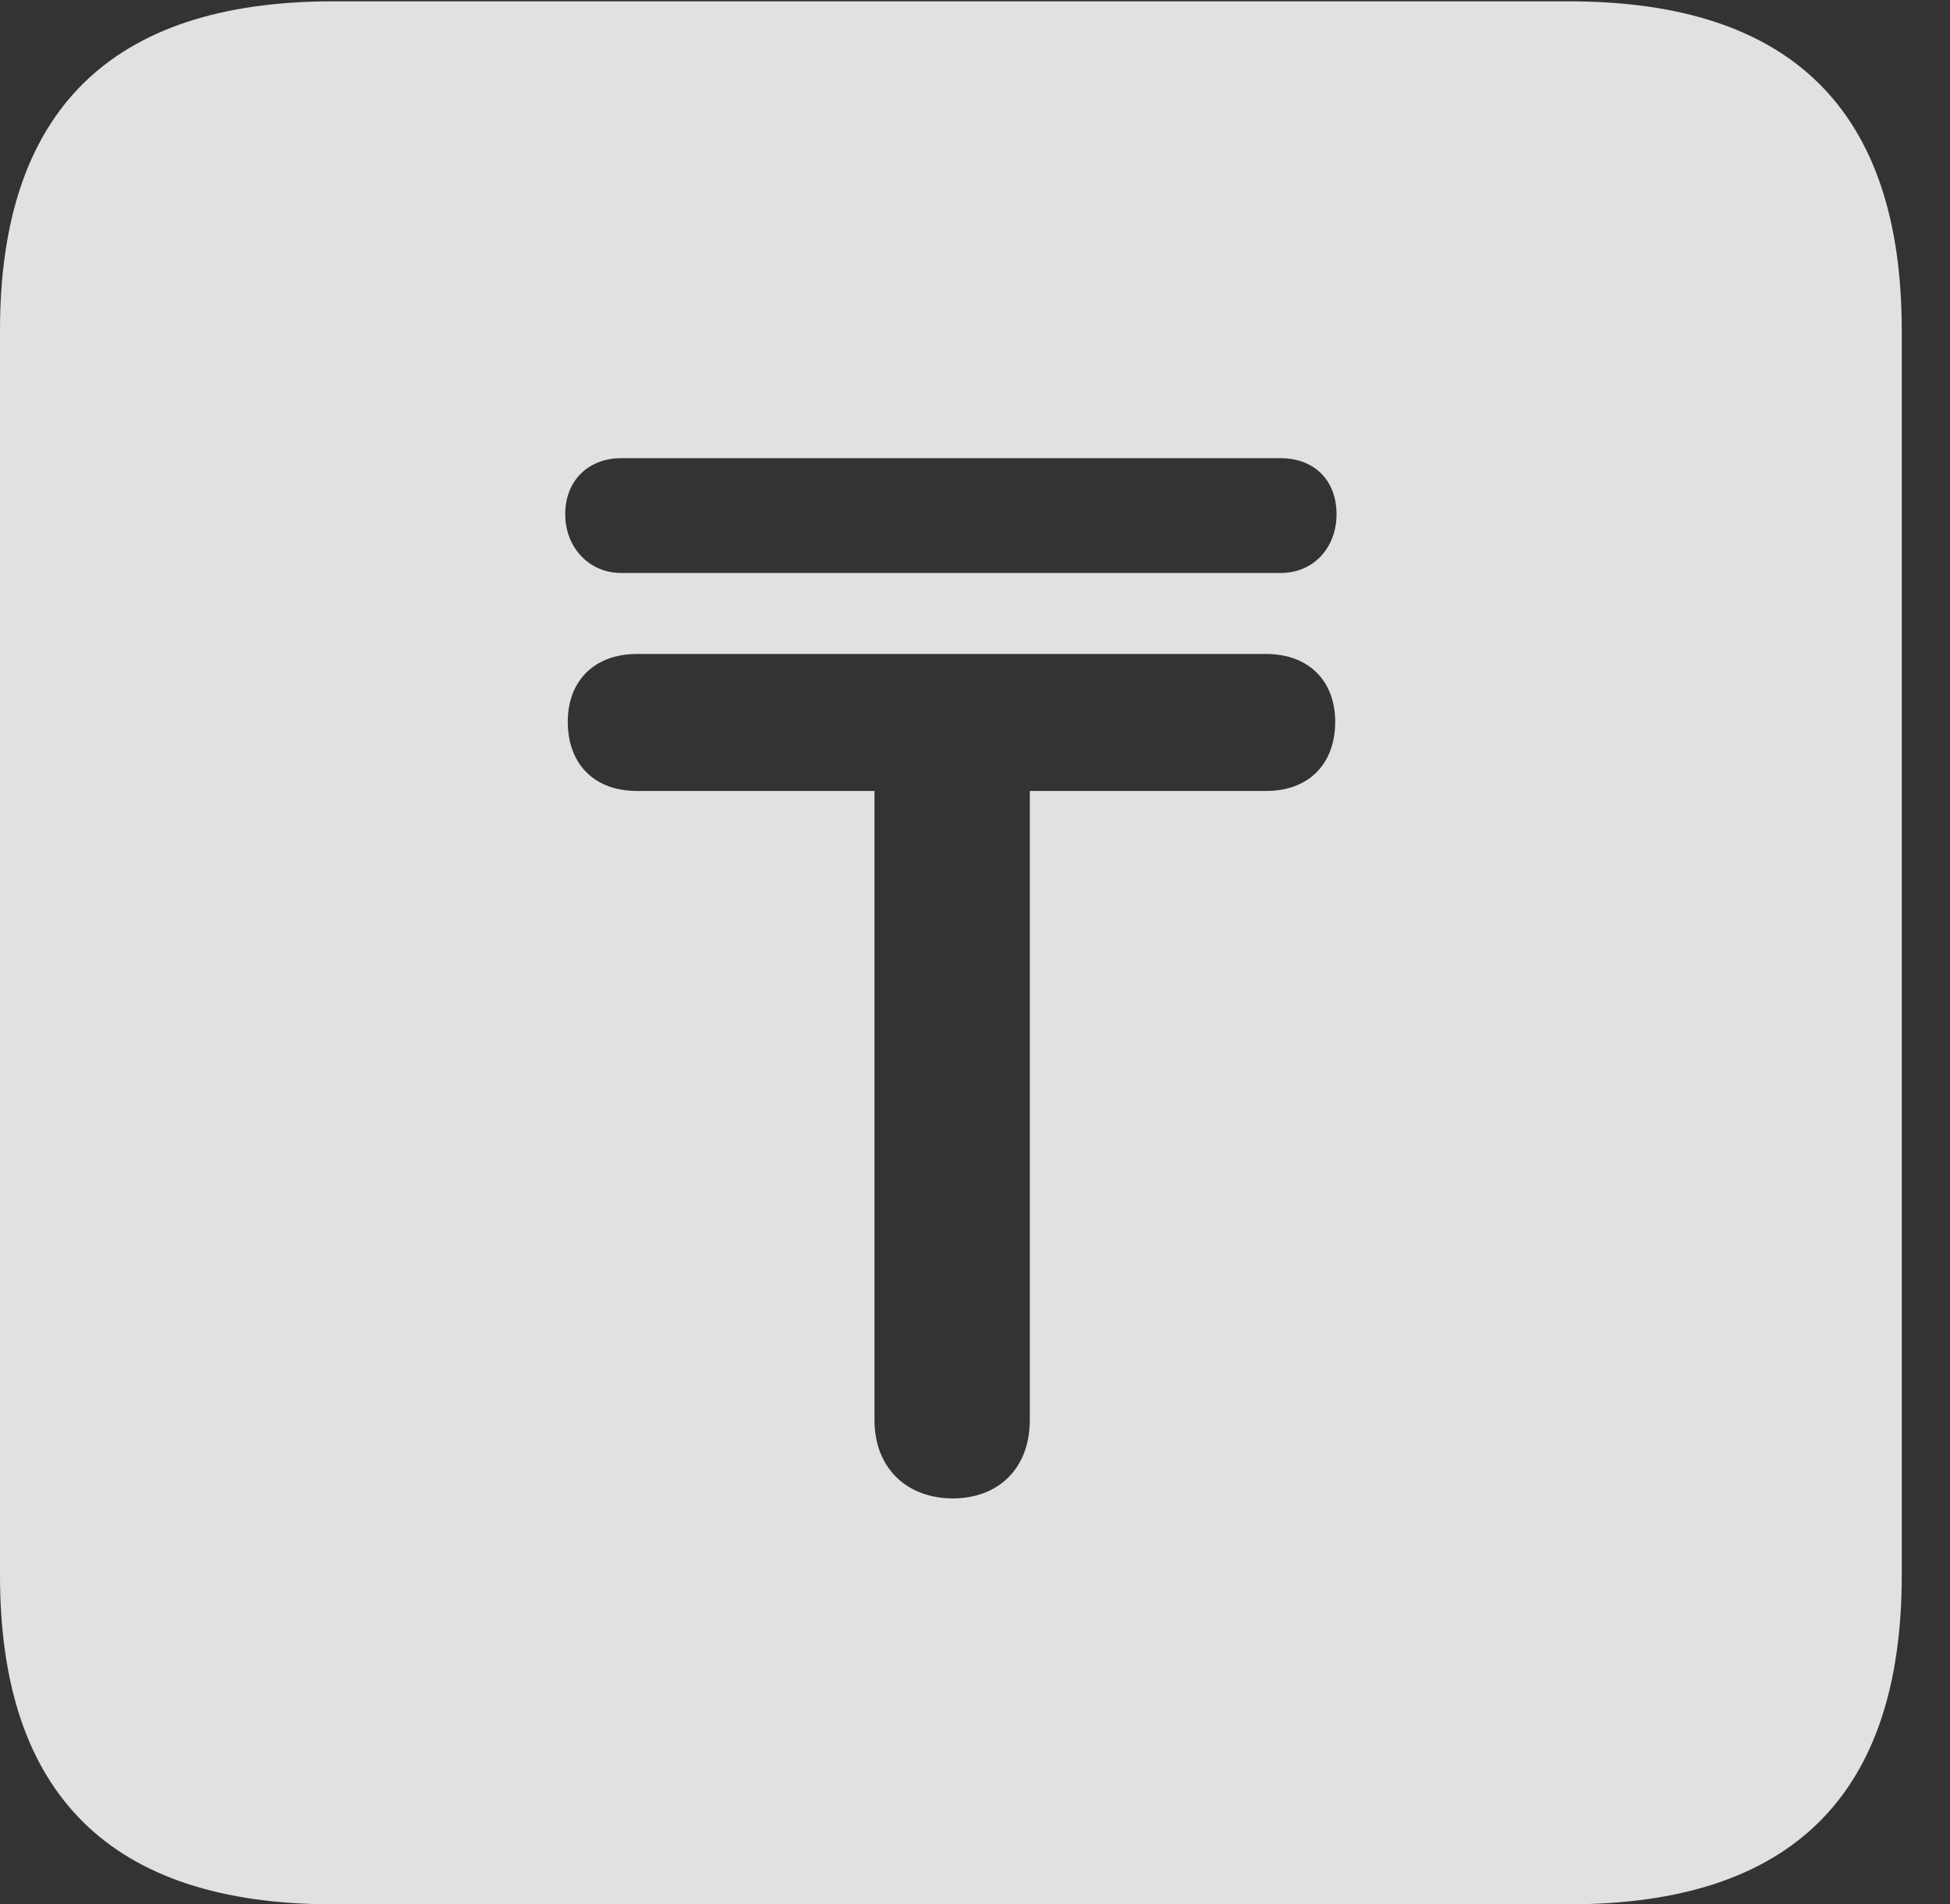 <?xml version="1.0" encoding="UTF-8"?>
<!--Generator: Apple Native CoreSVG 232.5-->
<!DOCTYPE svg
PUBLIC "-//W3C//DTD SVG 1.1//EN"
       "http://www.w3.org/Graphics/SVG/1.1/DTD/svg11.dtd">
<svg version="1.1" xmlns="http://www.w3.org/2000/svg" xmlns:xlink="http://www.w3.org/1999/xlink" width="14.59" height="14.248">
 <rect width="100%" height="100%" fill="#333333" stroke="none"/>
 <g>
  <rect height="14.248" opacity="0" width="14.59" x="0" y="0"/>
  <path d="M14.229 2.471L14.229 11.787C14.229 13.428 13.408 14.248 11.738 14.248L2.49 14.248C0.83 14.248 0 13.428 0 11.787L0 2.471C0 0.83 0.83 0.01 2.49 0.01L11.738 0.01C13.408 0.01 14.229 0.83 14.229 2.471ZM4.766 4.893C4.443 4.893 4.248 5.098 4.248 5.4C4.248 5.713 4.443 5.918 4.766 5.918L6.543 5.918L6.543 10.625C6.543 10.986 6.787 11.211 7.129 11.211C7.471 11.211 7.705 10.986 7.705 10.625L7.705 5.918L9.473 5.918C9.795 5.918 9.99 5.713 9.99 5.4C9.99 5.098 9.795 4.893 9.473 4.893ZM4.648 3.428C4.404 3.428 4.229 3.594 4.229 3.848C4.229 4.092 4.404 4.287 4.648 4.287L9.58 4.287C9.834 4.287 10 4.092 10 3.848C10 3.594 9.834 3.428 9.58 3.428Z" fill="#ffffff" fill-opacity="0.85"/>
 </g>
</svg>
